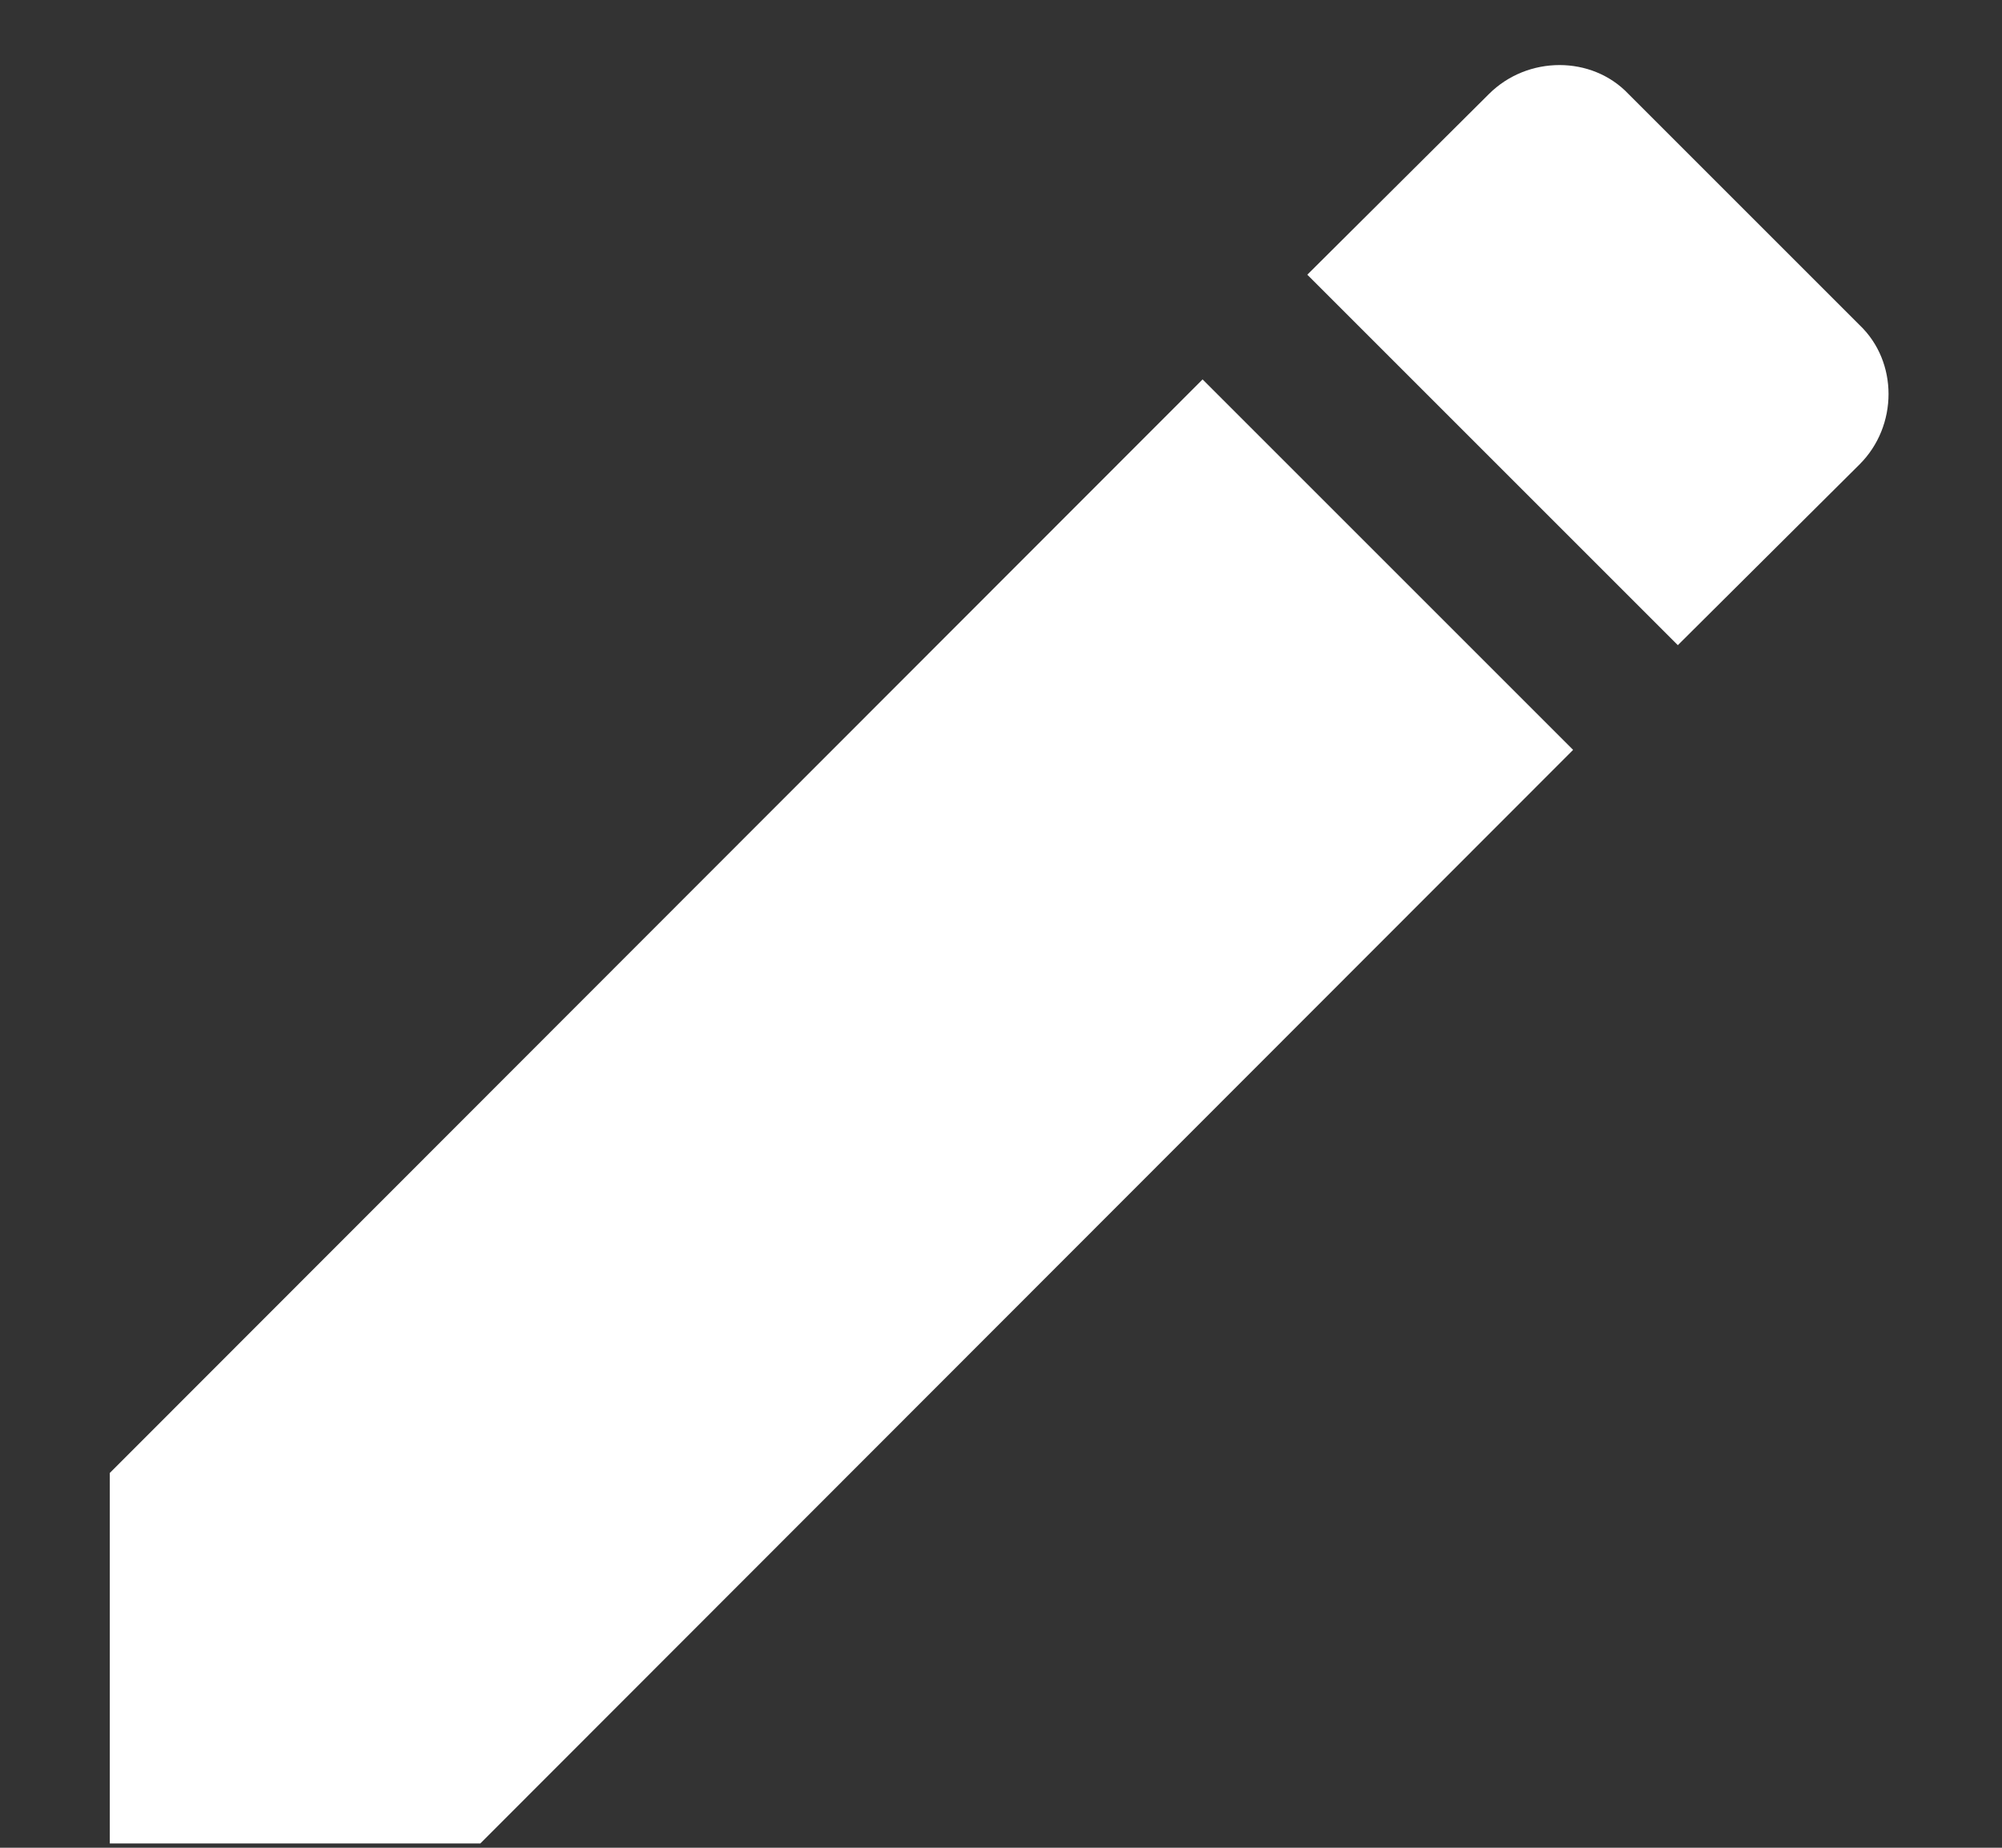 <svg width="13" height="12" viewBox="0 0 13 12" fill="none" xmlns="http://www.w3.org/2000/svg">
<rect x="0" y="0" width="13" height="12" fill="#333333" stroke="none"/>
<path d="M12.075 3.016C12.326 2.766 12.326 2.349 12.075 2.111L10.574 0.61C10.337 0.36 9.92 0.36 9.669 0.61L8.489 1.784L10.895 4.19M0.713 9.566V11.972H3.119L10.215 4.87L7.809 2.464L0.713 9.566Z" fill="white"/>
</svg>
